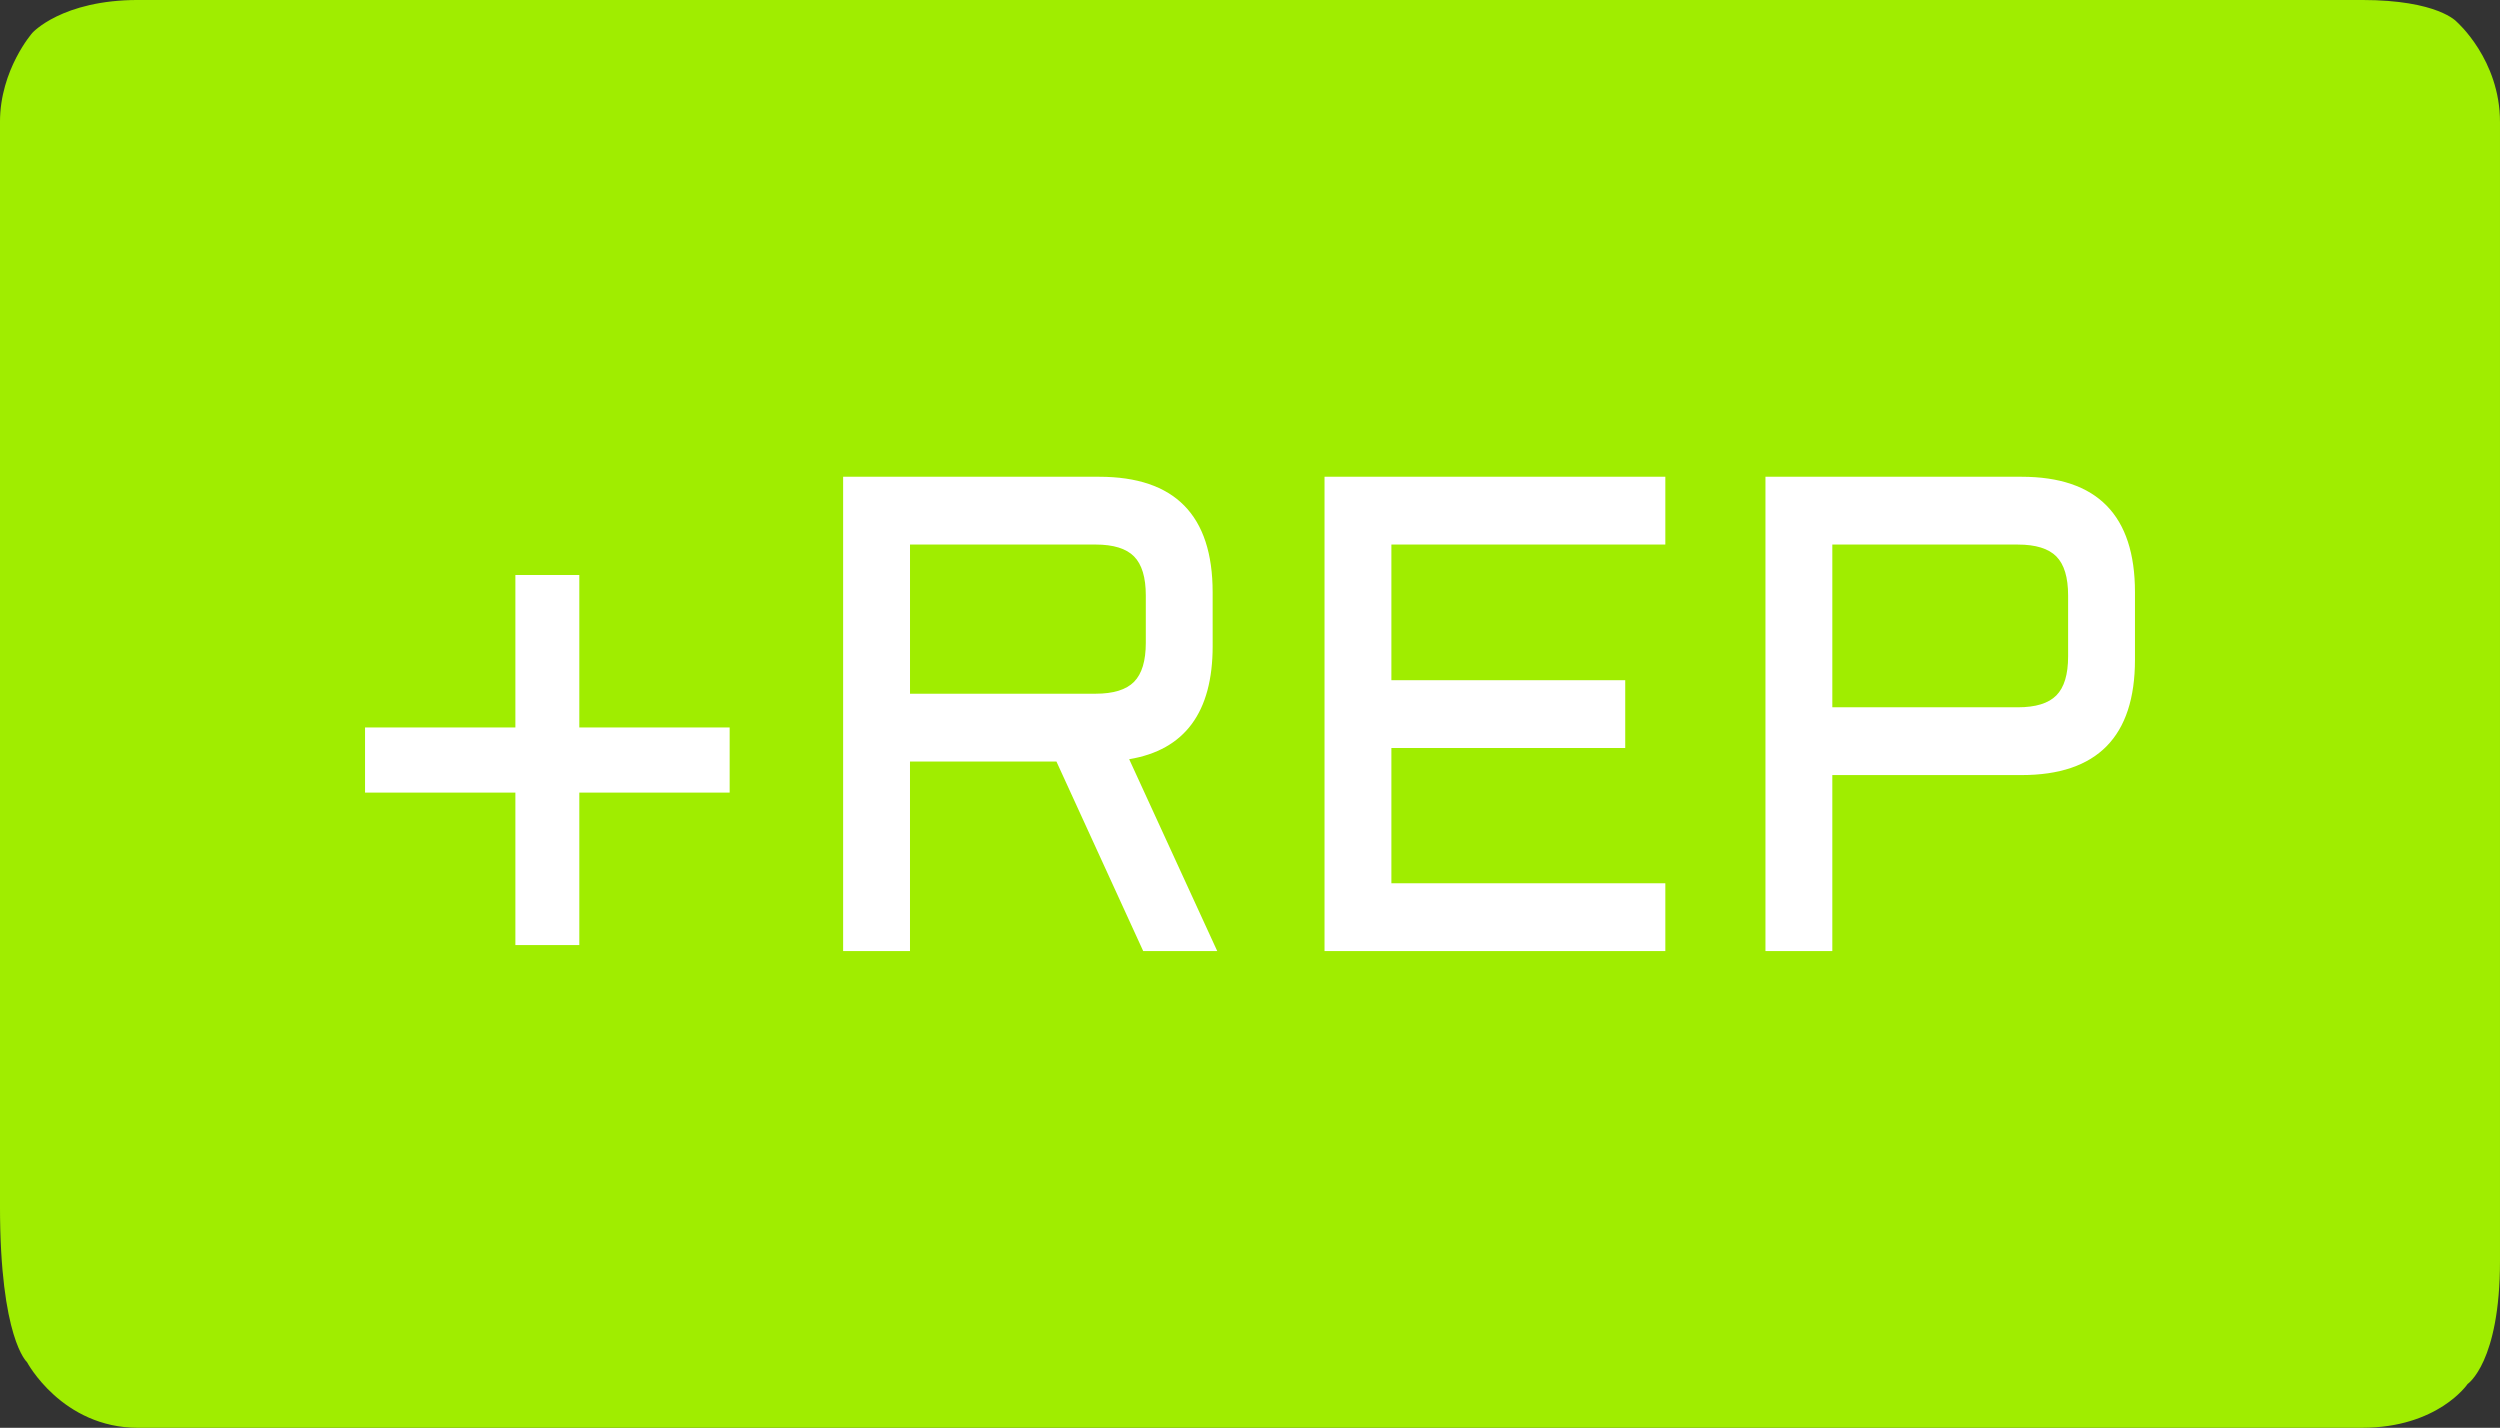 <svg version="1.1" xmlns="http://www.w3.org/2000/svg" xmlns:xlink="http://www.w3.org/1999/xlink" width="132.032" height="75.407" viewBox="0,0,132.032,75.407"><rect x="0" y="0" width="132.032" height="75.407" fill="#333333" stroke="none"/><g transform="translate(-173.984,-142.297)"><g data-paper-data="{&quot;isPaintingLayer&quot;:true}" fill-rule="nonzero" stroke-linecap="butt" stroke-linejoin="miter" stroke-miterlimit="10" stroke-dasharray="" stroke-dashoffset="0" style="mix-blend-mode: normal"><path d="M181.282,217.704c-4.031,0 -5.873,-3.47 -5.873,-3.47c0,0 -1.426,-1.238 -1.426,-8.24c0,-18.002 0,-50.006 0,-57.256c0,-2.764 1.711,-4.707 1.711,-4.707c0,0 1.557,-1.735 5.587,-1.735h117.436c4.031,0 5.017,1.157 5.017,1.157c0,0 2.281,1.996 2.281,5.285c0,8.143 0,43.447 0,60.147c0,5.371 -1.711,6.505 -1.711,6.505c0,0 -1.557,2.313 -5.587,2.313z" fill="#a0ed00" stroke="#b5e74e" stroke-width="0"/><path d="M204.579,172.664v8.052h7.94v3.441h-7.94v8.052h-3.376v-8.052h-7.94v-3.441h7.94v-8.052zM238.028,176.419c0,3.493 -1.47,5.485 -4.409,5.974l4.65,10.131h-3.91l-4.582,-10.009h-7.734v10.009h-3.531v-25.048h13.521c3.996,0 5.994,2.032 5.994,6.096zM222.044,178.934h9.8c0.942,0 1.619,-0.209 2.033,-0.629c0.413,-0.419 0.62,-1.106 0.62,-2.061v-2.498c0,-0.955 -0.207,-1.642 -0.62,-2.061c-0.413,-0.419 -1.091,-0.629 -2.033,-0.629h-9.8zM243.936,167.476h17.999v3.581h-14.468v7.162h12.35v3.581h-12.35v7.144h14.468v3.581h-17.999zM267.223,192.524v-25.048h13.521c3.996,0 5.994,2.032 5.994,6.096v3.563c0,4.064 -1.998,6.096 -5.994,6.096h-9.99v9.293zM270.754,179.651h9.801c0.941,0 1.619,-0.209 2.032,-0.629c0.414,-0.419 0.62,-1.106 0.62,-2.061v-3.214c0,-0.955 -0.207,-1.642 -0.62,-2.061c-0.413,-0.419 -1.091,-0.629 -2.032,-0.629h-9.801z" fill="#ffffff" stroke="none" stroke-width="1"/></g></g></svg>